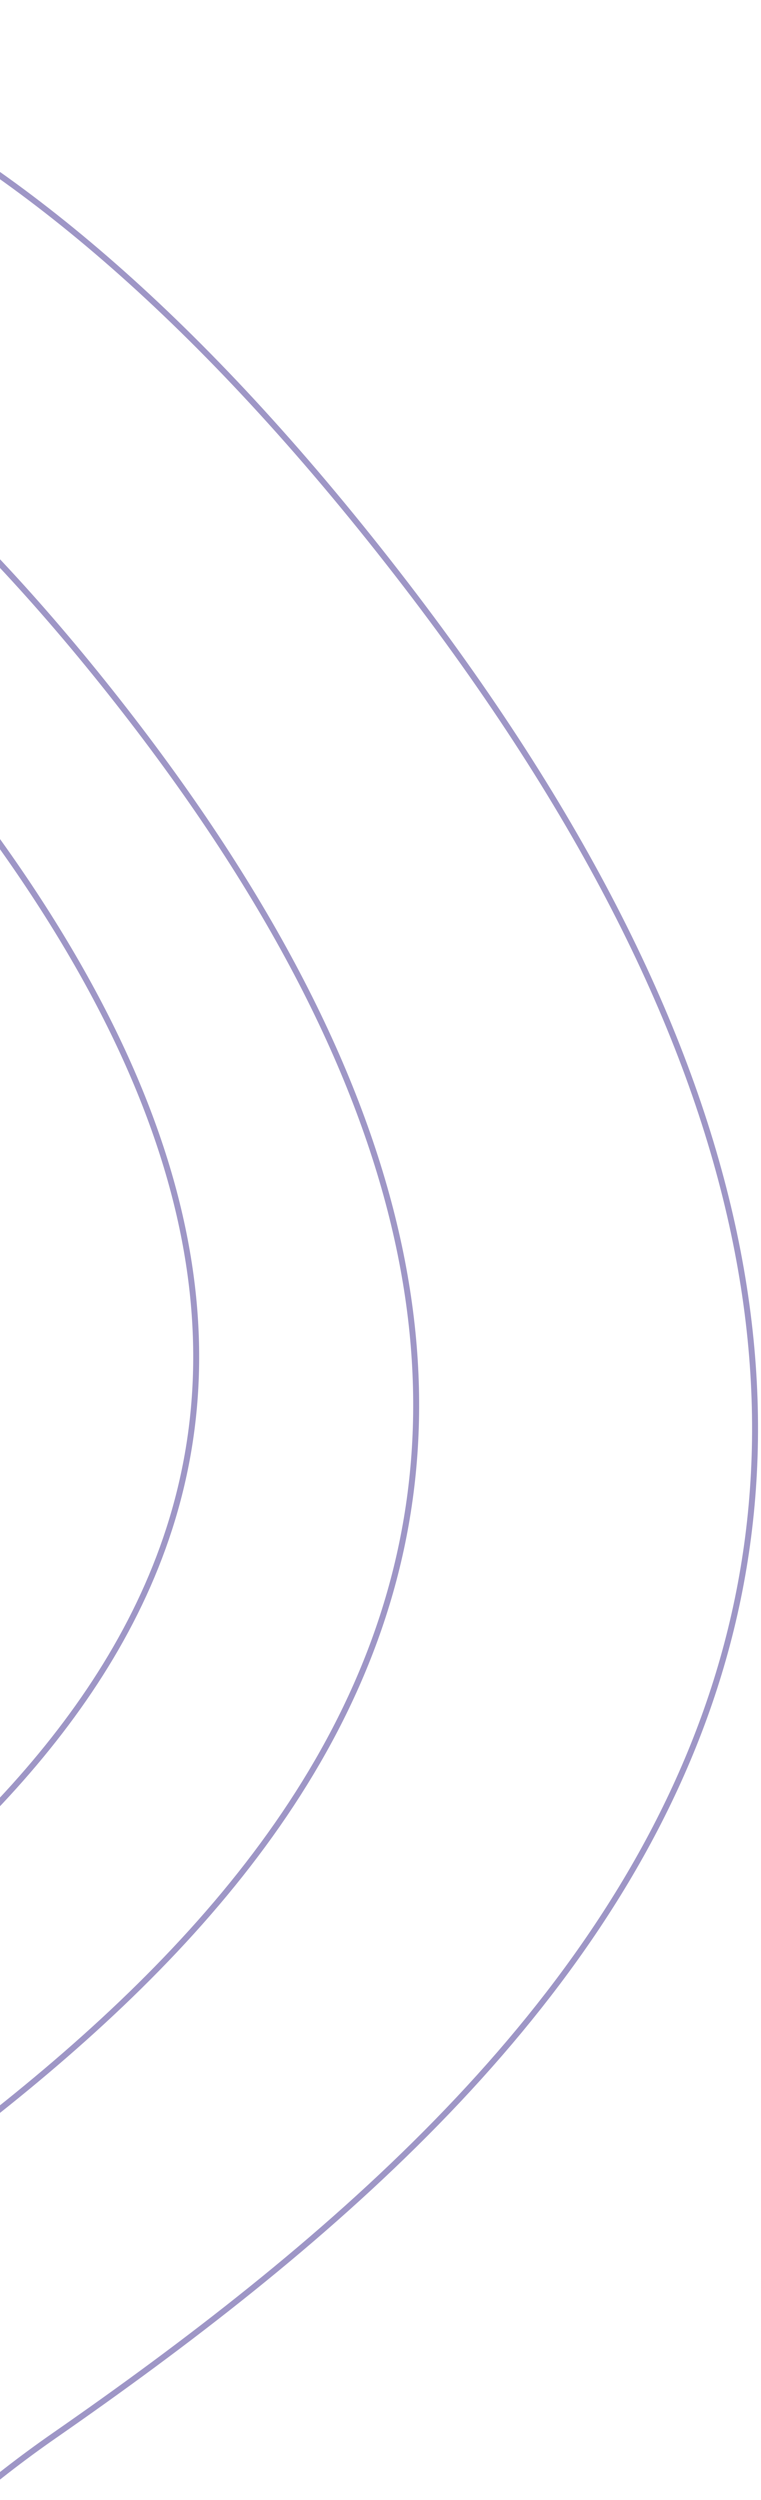 <svg width="128" height="420" viewBox="0 0 128 420" fill="none" xmlns="http://www.w3.org/2000/svg">
<g clip-path="url(#clip0_87_503)">
<path fill-rule="evenodd" clip-rule="evenodd" d="M-229.361 17.325C-305.064 -6.368 -382.904 -45.887 -462.596 26.295C-542.289 98.477 -592.39 161.709 -560.036 243.522C-527.682 325.336 -395.614 274.377 -357.242 347.499C-318.869 420.621 -403.182 486.984 -366.833 552.062C-330.483 617.14 -302.533 658.849 -185.718 617.471C-68.902 576.092 -79.673 470.807 9.16 409.153C97.993 347.499 194.104 255.2 62.206 90.506C-69.692 -74.188 -153.659 41.02 -229.36 17.326L-229.361 17.325Z" stroke="#9E96C6"/>
<path fill-rule="evenodd" clip-rule="evenodd" d="M-219.895 55.249C-281.478 36.009 -344.8 3.919 -409.629 62.532C-474.457 121.146 -515.214 172.491 -488.895 238.925C-462.575 305.359 -355.14 263.98 -323.924 323.355C-292.708 382.732 -361.296 436.621 -331.726 489.465C-302.156 542.31 -279.42 576.178 -184.392 542.578C-89.364 508.978 -98.125 423.484 -25.862 373.42C46.403 323.356 124.588 248.408 17.291 114.673C-90.006 -19.062 -158.312 74.489 -219.895 55.249Z" stroke="#9E96C6"/>
<path fill-rule="evenodd" clip-rule="evenodd" d="M-202.188 80.417C-252.15 64.72 -303.522 38.535 -356.117 86.36C-408.711 134.185 -441.777 176.08 -420.424 230.286C-399.071 284.492 -311.911 250.729 -286.586 299.176C-261.261 347.624 -316.906 391.594 -292.916 434.712C-268.926 477.829 -250.48 505.464 -173.385 478.048C-96.29 450.633 -103.398 380.875 -44.771 340.026C13.856 299.176 77.287 238.023 -9.762 128.904C-96.811 19.784 -152.227 96.116 -202.188 80.417Z" stroke="#9E96C6"/>
</g>
<defs>
<clipPath id="clip0_87_503">
<rect width="195" height="420" fill="white" transform="translate(-67)"/>
</clipPath>
</defs>
</svg>
